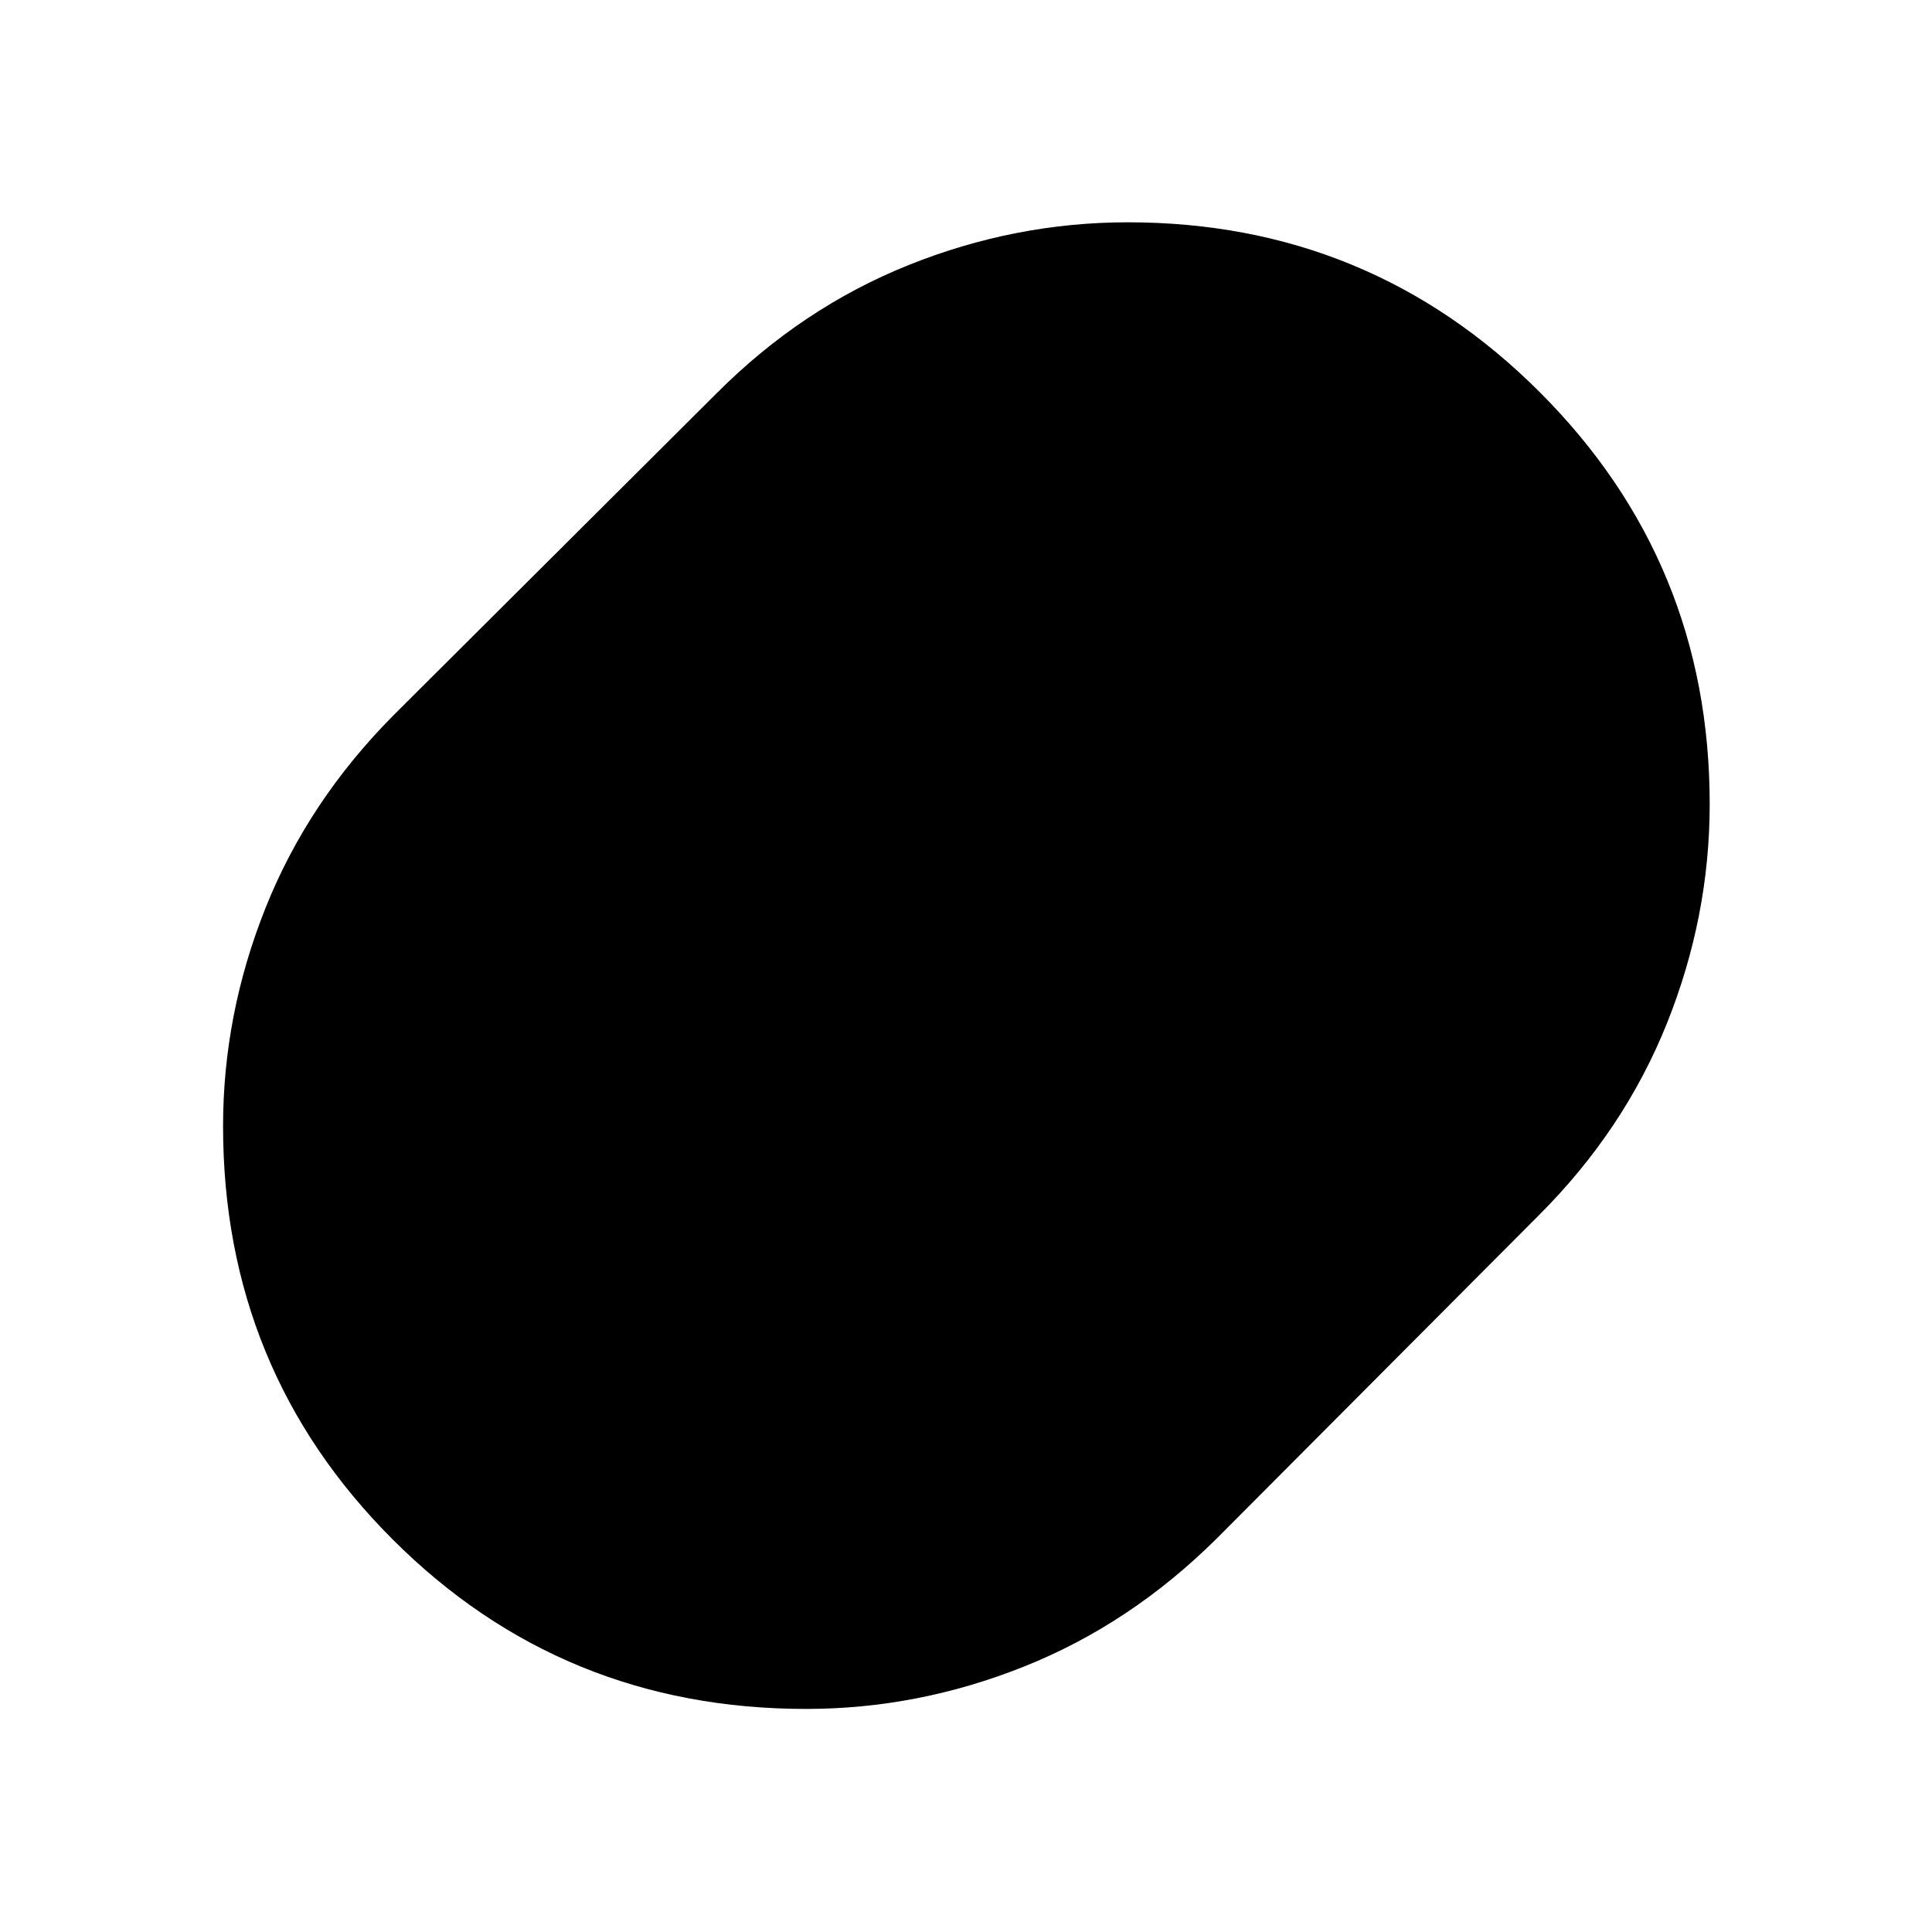 <svg xmlns="http://www.w3.org/2000/svg" height="40" viewBox="0 -960 960 960" width="40"><path d="M400.52-110.84q-121.22 0-205.45-84.27-84.23-84.27-84.23-205.29 0-55.59 21.12-108.5 21.12-52.9 63.5-95.62l160.68-160.12q42.32-42.37 95.3-63.64 52.98-21.26 109.01-21.26 120.25 0 204.67 84.42 84.42 84.42 84.42 204.66 0 55.92-21.26 108.98-21.27 53.05-63.64 95.34L604.52-195.46q-42.72 42.38-95.52 63.5-52.8 21.12-108.48 21.12Z"/></svg>